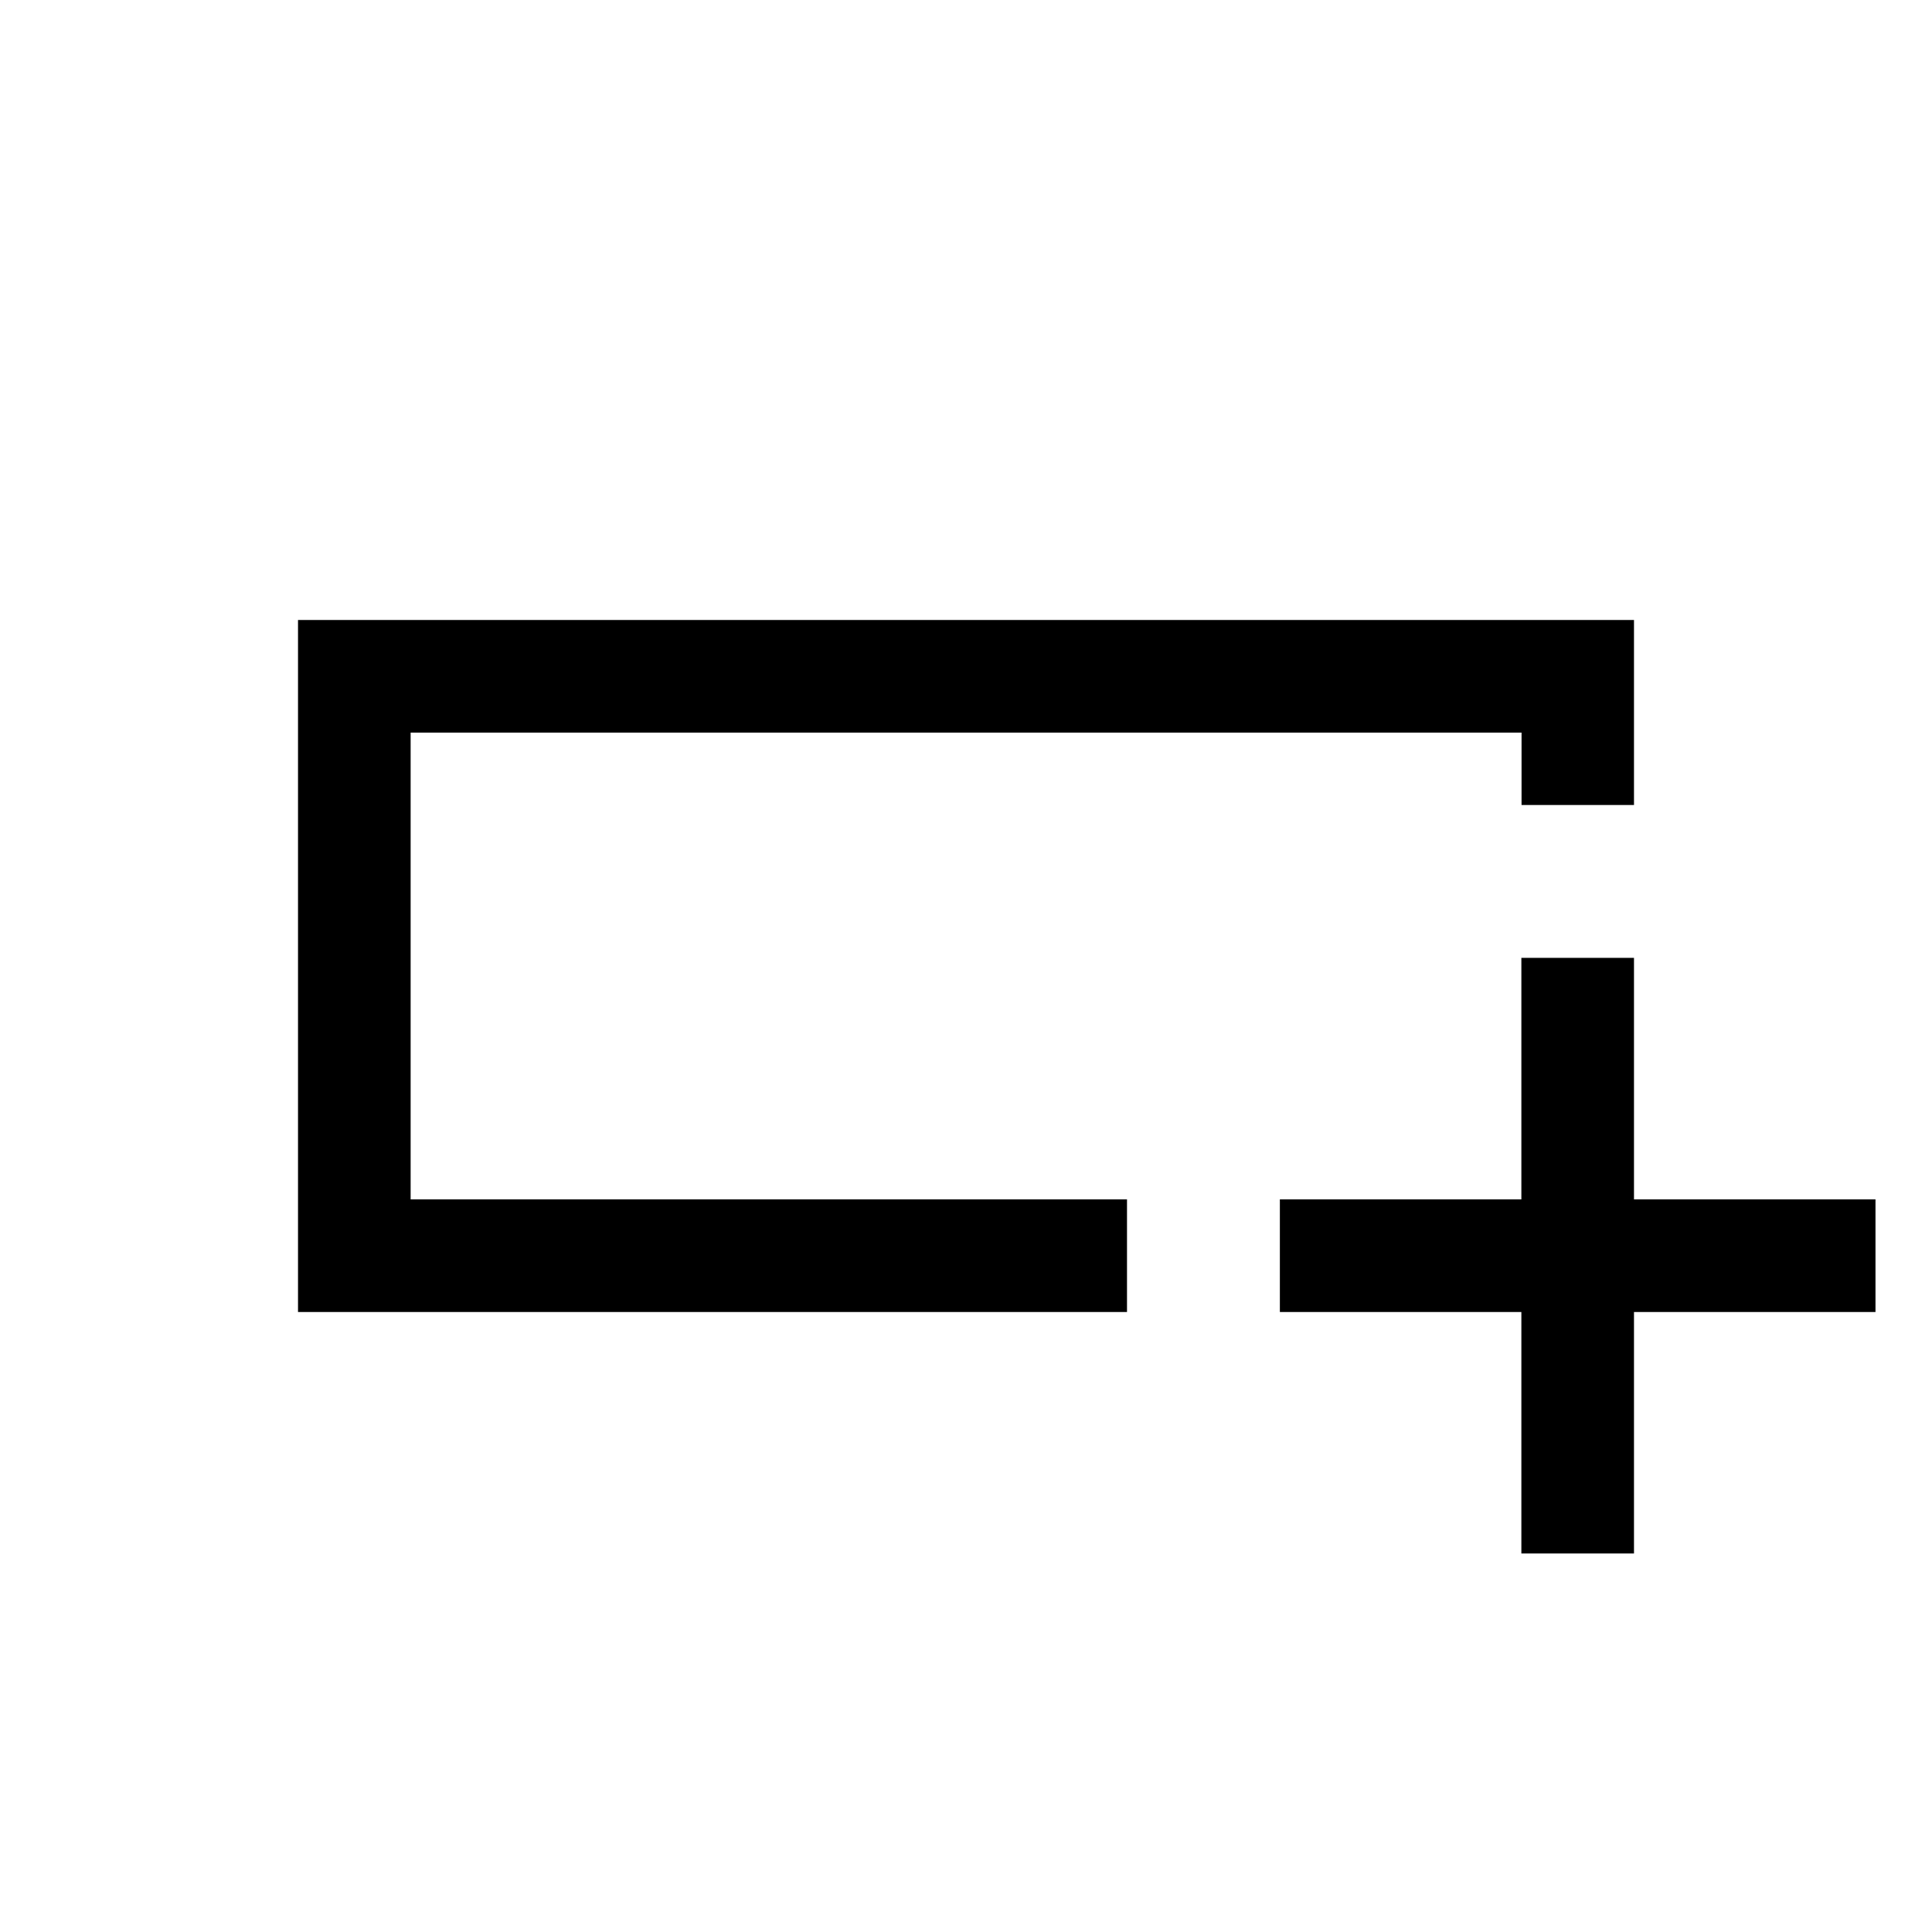 <svg xmlns="http://www.w3.org/2000/svg" height="24" viewBox="0 -960 960 960" width="24"><path d="M560-308.08H148.08v-343.84h663.84V-560H756.05v-35.96H204.04v231.92H560v55.96Zm-355.96-55.96v-231.92 231.92Zm551.92 175.96v-120h-120v-55.96h120v-120h55.96v120h120v55.96h-120v120h-55.96Z"/></svg>